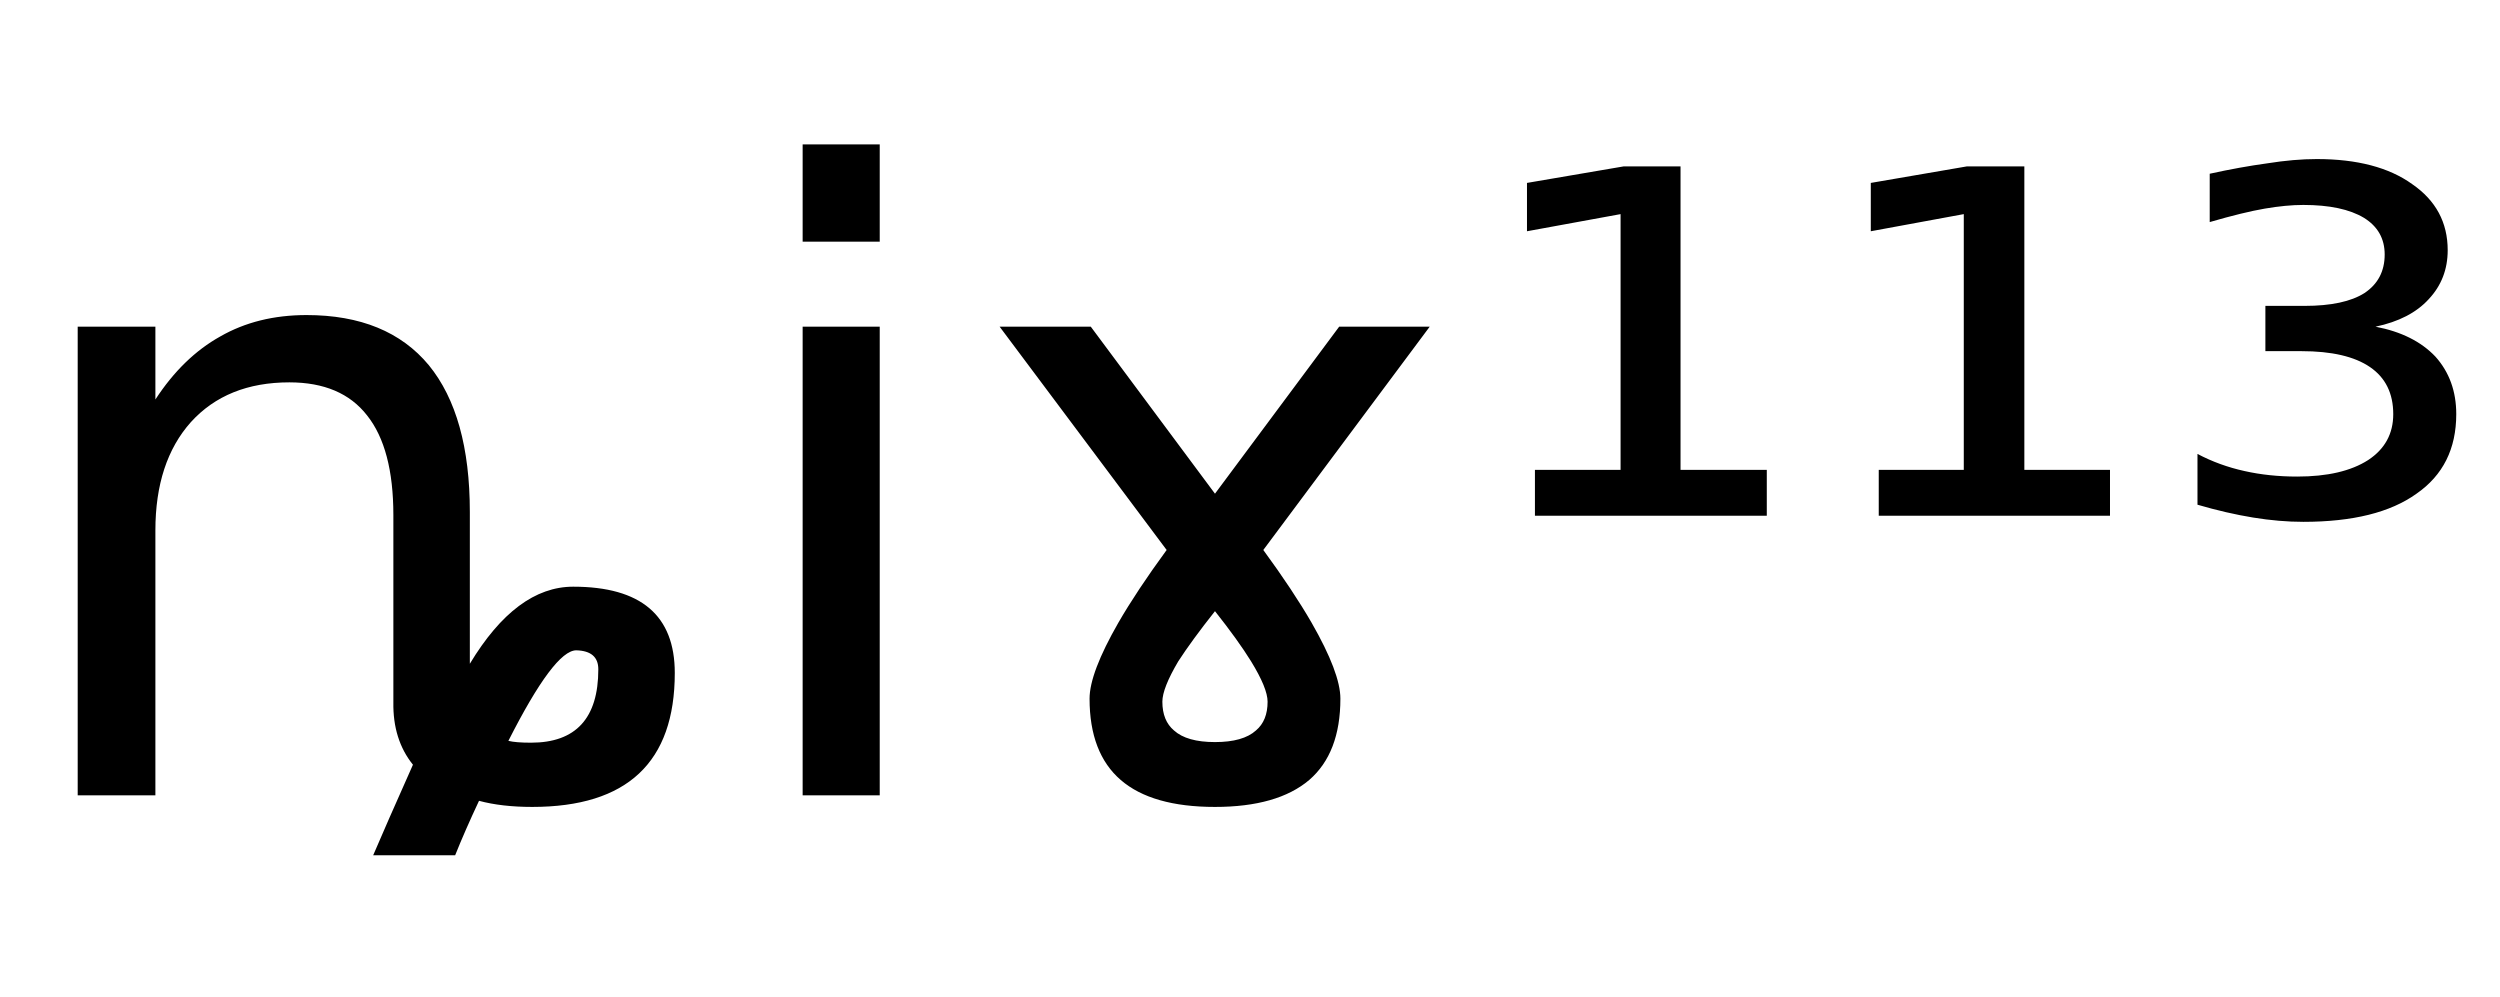 <svg height="16.297" width="40.865" xmlns="http://www.w3.org/2000/svg" ><path d="M8.31 12.11L8.31 12.11Q8.43 12.14 8.68 12.14L8.68 12.14Q9.78 12.14 9.78 10.94L9.78 10.94Q9.78 10.64 9.42 10.63L9.42 10.63Q9.06 10.63 8.31 12.11ZM7.68 8.37L7.68 10.85Q8.44 9.59 9.37 9.59L9.37 9.59Q11.03 9.59 11.03 11.00L11.03 11.00Q11.03 13.19 8.70 13.19L8.70 13.19Q8.20 13.19 7.83 13.09L7.83 13.09Q7.60 13.58 7.44 13.98L7.44 13.98L6.10 13.98Q6.30 13.51 6.75 12.50L6.75 12.50Q6.42 12.09 6.43 11.48L6.43 11.48L6.43 8.42Q6.43 7.33 6.00 6.79Q5.58 6.25 4.73 6.25L4.73 6.25Q3.71 6.25 3.12 6.90Q2.54 7.55 2.54 8.67L2.54 8.67L2.54 13.00L1.27 13.00L1.27 5.34L2.54 5.34L2.54 6.53Q2.99 5.84 3.60 5.50L3.60 5.50Q4.21 5.15 5.01 5.15L5.01 5.15Q6.33 5.15 7.01 5.97L7.01 5.97Q7.68 6.79 7.68 8.37L7.68 8.37ZM13.12 13.00L13.12 5.34L14.38 5.34L14.38 13.00L13.12 13.00ZM13.12 3.95L13.12 2.36L14.38 2.36L14.38 3.95L13.12 3.95ZM17.83 5.34L19.86 8.07L21.89 5.34L23.37 5.34L20.65 8.99Q21.14 9.66 21.44 10.18L21.44 10.18Q21.91 11.00 21.91 11.42L21.91 11.42Q21.91 12.31 21.40 12.75Q20.88 13.19 19.86 13.19L19.86 13.19Q18.83 13.19 18.32 12.75Q17.81 12.31 17.81 11.42L17.81 11.42Q17.81 11.00 18.28 10.18L18.28 10.18Q18.58 9.66 19.07 8.99L19.07 8.99L16.34 5.34L17.83 5.34ZM19.86 12.13L19.86 12.13Q20.32 12.13 20.53 11.94L20.53 11.94Q20.72 11.78 20.72 11.47L20.72 11.47Q20.72 11.25 20.45 10.81L20.45 10.81Q20.24 10.47 19.86 9.99L19.86 9.99Q19.48 10.47 19.26 10.81L19.26 10.81Q19.00 11.25 19.00 11.47L19.00 11.47Q19.00 11.78 19.19 11.94L19.19 11.94Q19.40 12.13 19.86 12.13ZM25.09 8.43L25.09 7.68L26.49 7.68L26.49 3.50L24.96 3.78L24.96 2.99L26.54 2.72L27.47 2.72L27.47 7.68L28.88 7.68L28.88 8.43L25.09 8.43ZM30.71 8.43L30.71 7.68L32.10 7.68L32.10 3.50L30.58 3.78L30.58 2.99L32.15 2.72L33.09 2.72L33.09 7.68L34.49 7.68L34.49 8.43L30.71 8.43ZM38.83 5.34L38.83 5.34Q39.46 5.46 39.81 5.83Q40.15 6.21 40.15 6.77L40.15 6.77Q40.15 7.62 39.50 8.07Q38.86 8.53 37.65 8.53L37.65 8.53Q37.26 8.53 36.83 8.46Q36.40 8.39 35.92 8.25L35.92 8.25L35.92 7.42Q36.28 7.61 36.69 7.70Q37.09 7.79 37.55 7.79L37.55 7.79Q38.29 7.79 38.71 7.52Q39.12 7.25 39.12 6.77L39.12 6.77Q39.12 6.26 38.74 6.00Q38.36 5.74 37.62 5.74L37.62 5.74L37.03 5.74L37.03 5.00L37.67 5.00Q38.32 5.00 38.65 4.79Q38.98 4.57 38.98 4.16L38.98 4.16Q38.98 3.77 38.64 3.56Q38.29 3.35 37.65 3.35L37.65 3.35Q37.37 3.35 37.02 3.41Q36.67 3.47 36.12 3.63L36.12 3.63L36.12 2.84Q36.62 2.73 37.06 2.67Q37.50 2.60 37.87 2.60L37.87 2.60Q38.86 2.60 39.43 3.01Q40.01 3.41 40.01 4.09L40.01 4.09Q40.01 4.56 39.70 4.89Q39.40 5.22 38.83 5.34Z"></path></svg>